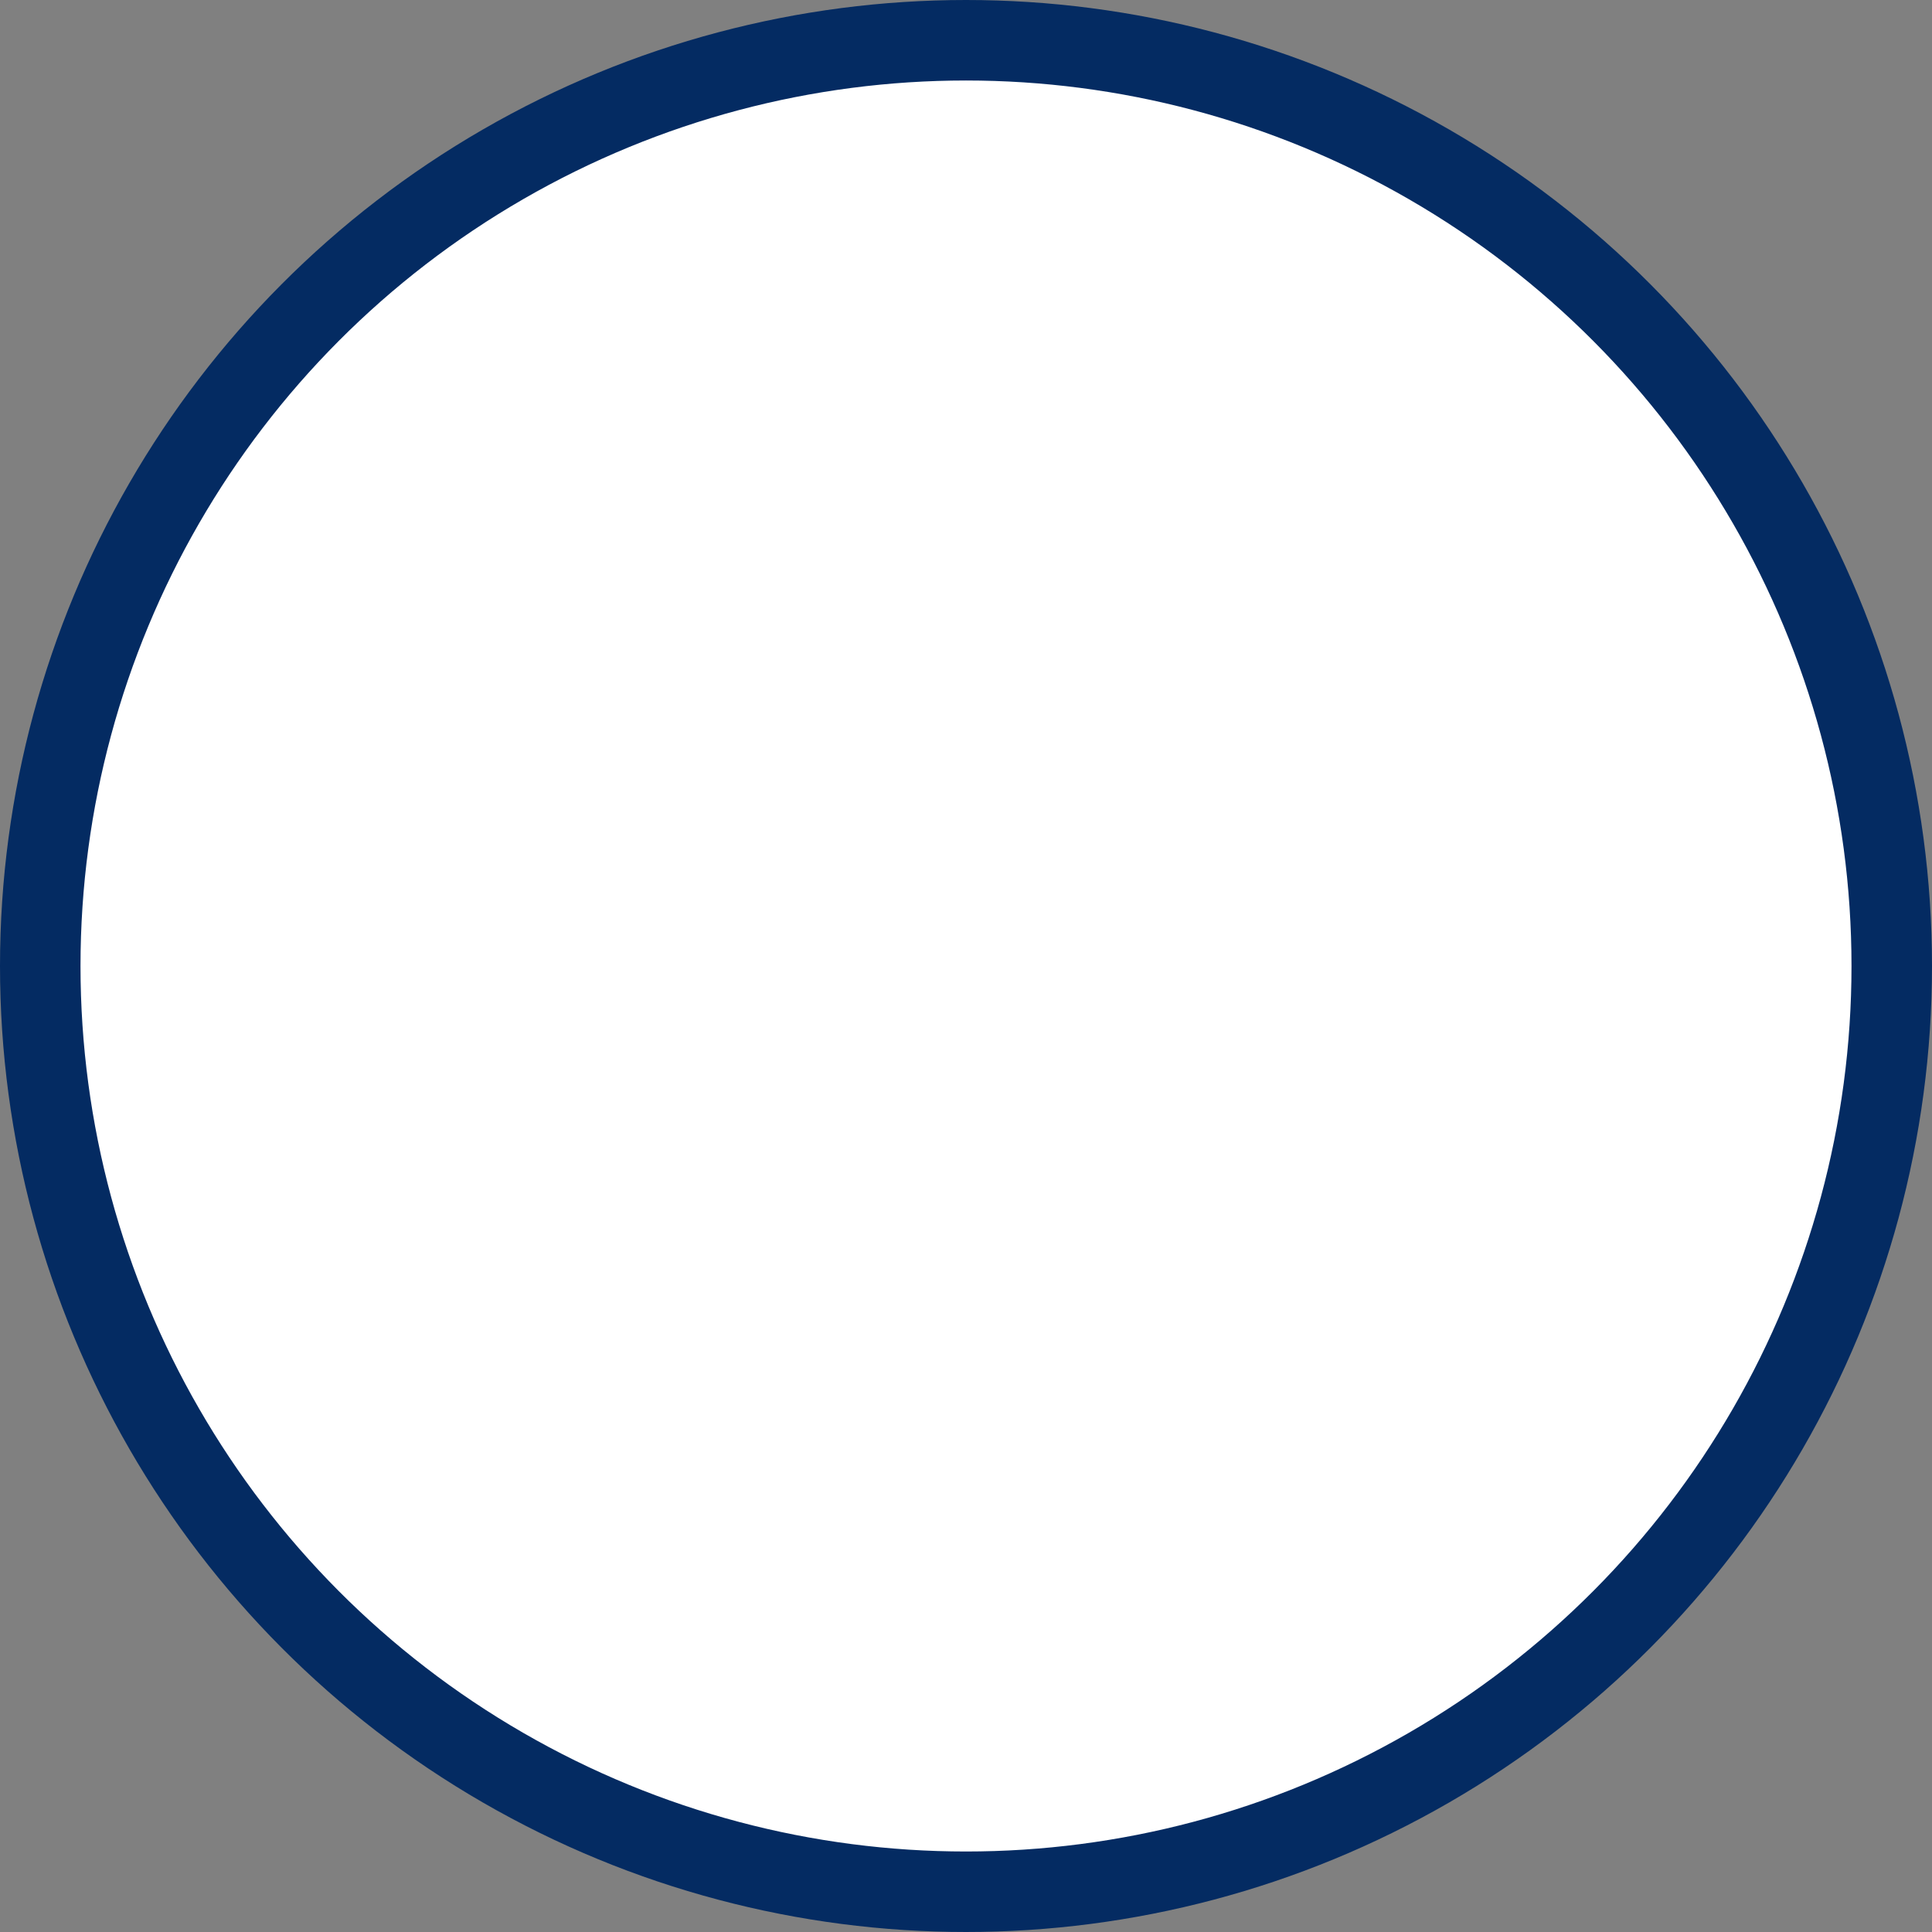 <svg width="24" height="24" viewBox="0 0 24 24" fill="none" xmlns="http://www.w3.org/2000/svg">
<rect x="0" y="0" width="24" height="24" fill="#808080" stroke="none"/>
<g id="radio button">
<circle id="Ellipse 1" cx="12" cy="12" r="11.5" fill="white" stroke="#042b62"/>
</g>
</svg>
